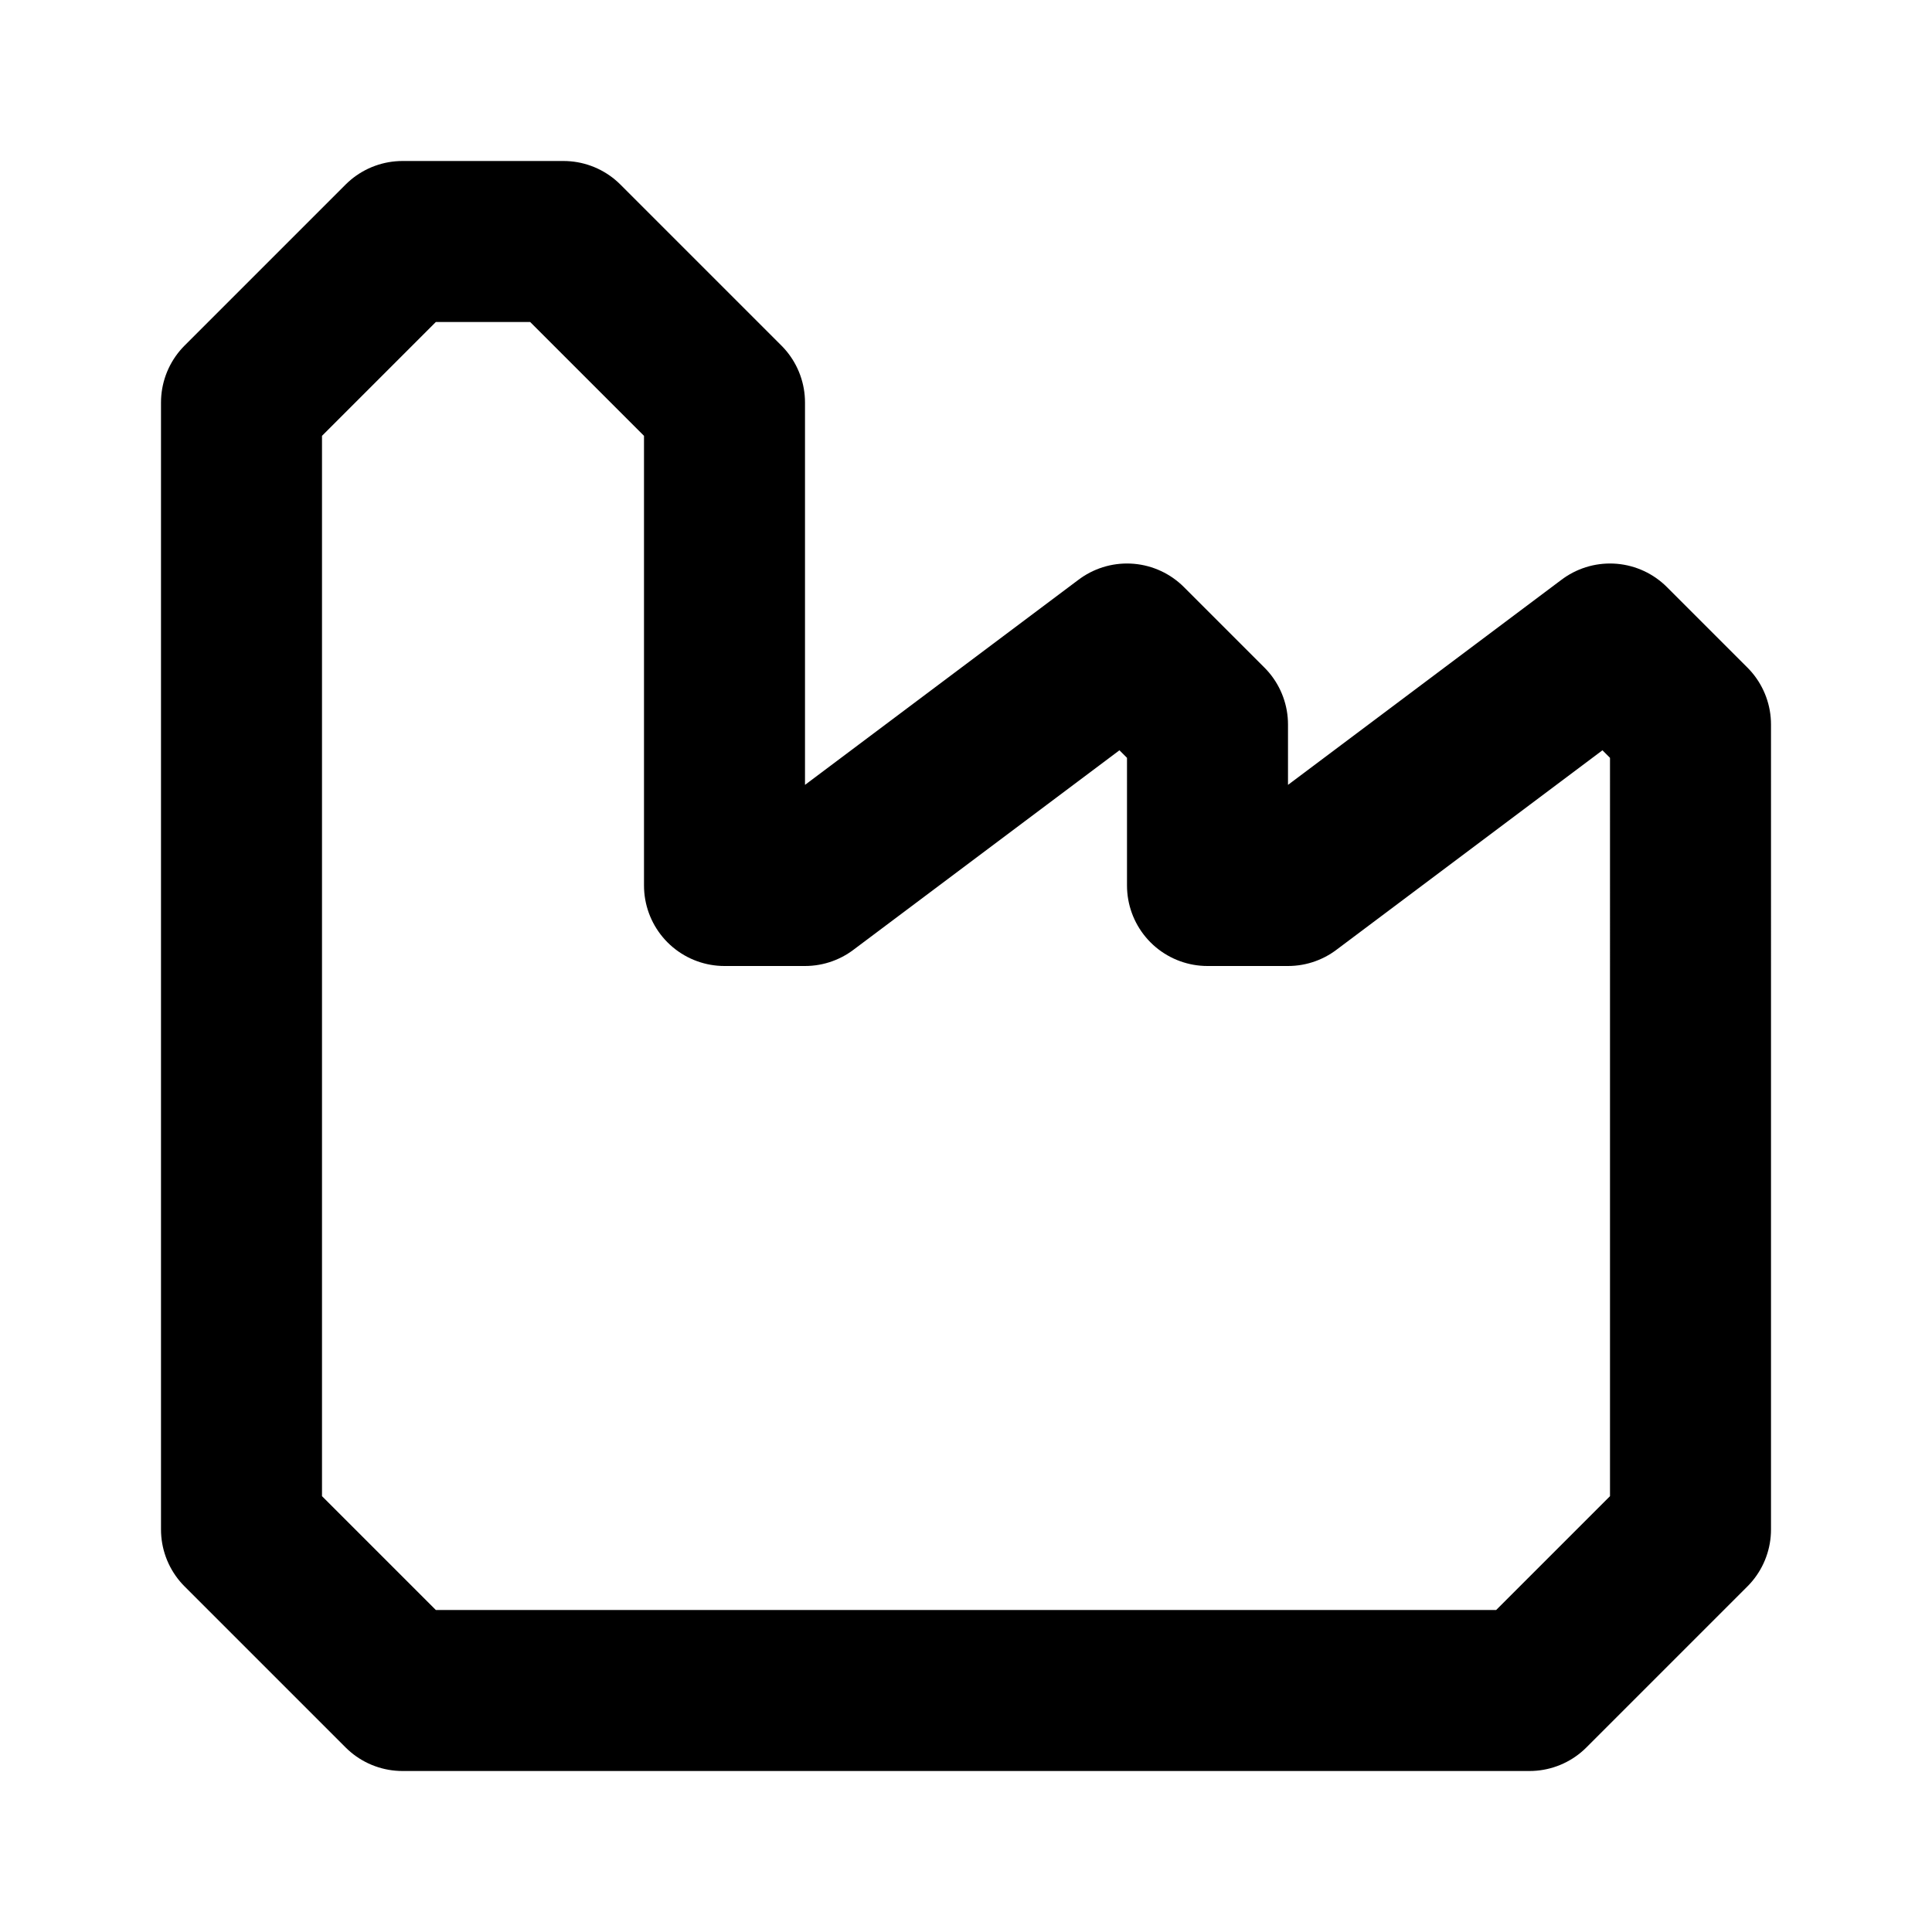 <svg xmlns="http://www.w3.org/2000/svg" width="24" height="24" fill="none" stroke="currentColor" stroke-linecap="round" stroke-linejoin="round" stroke-width="2" viewBox="0 0 24 24"><path d="m3 19 2 2h14l2-2V9l-1-1-4 3h-1V9l-1-1-4 3H9V5L7 3H5L3 5zm5-3"/></svg>